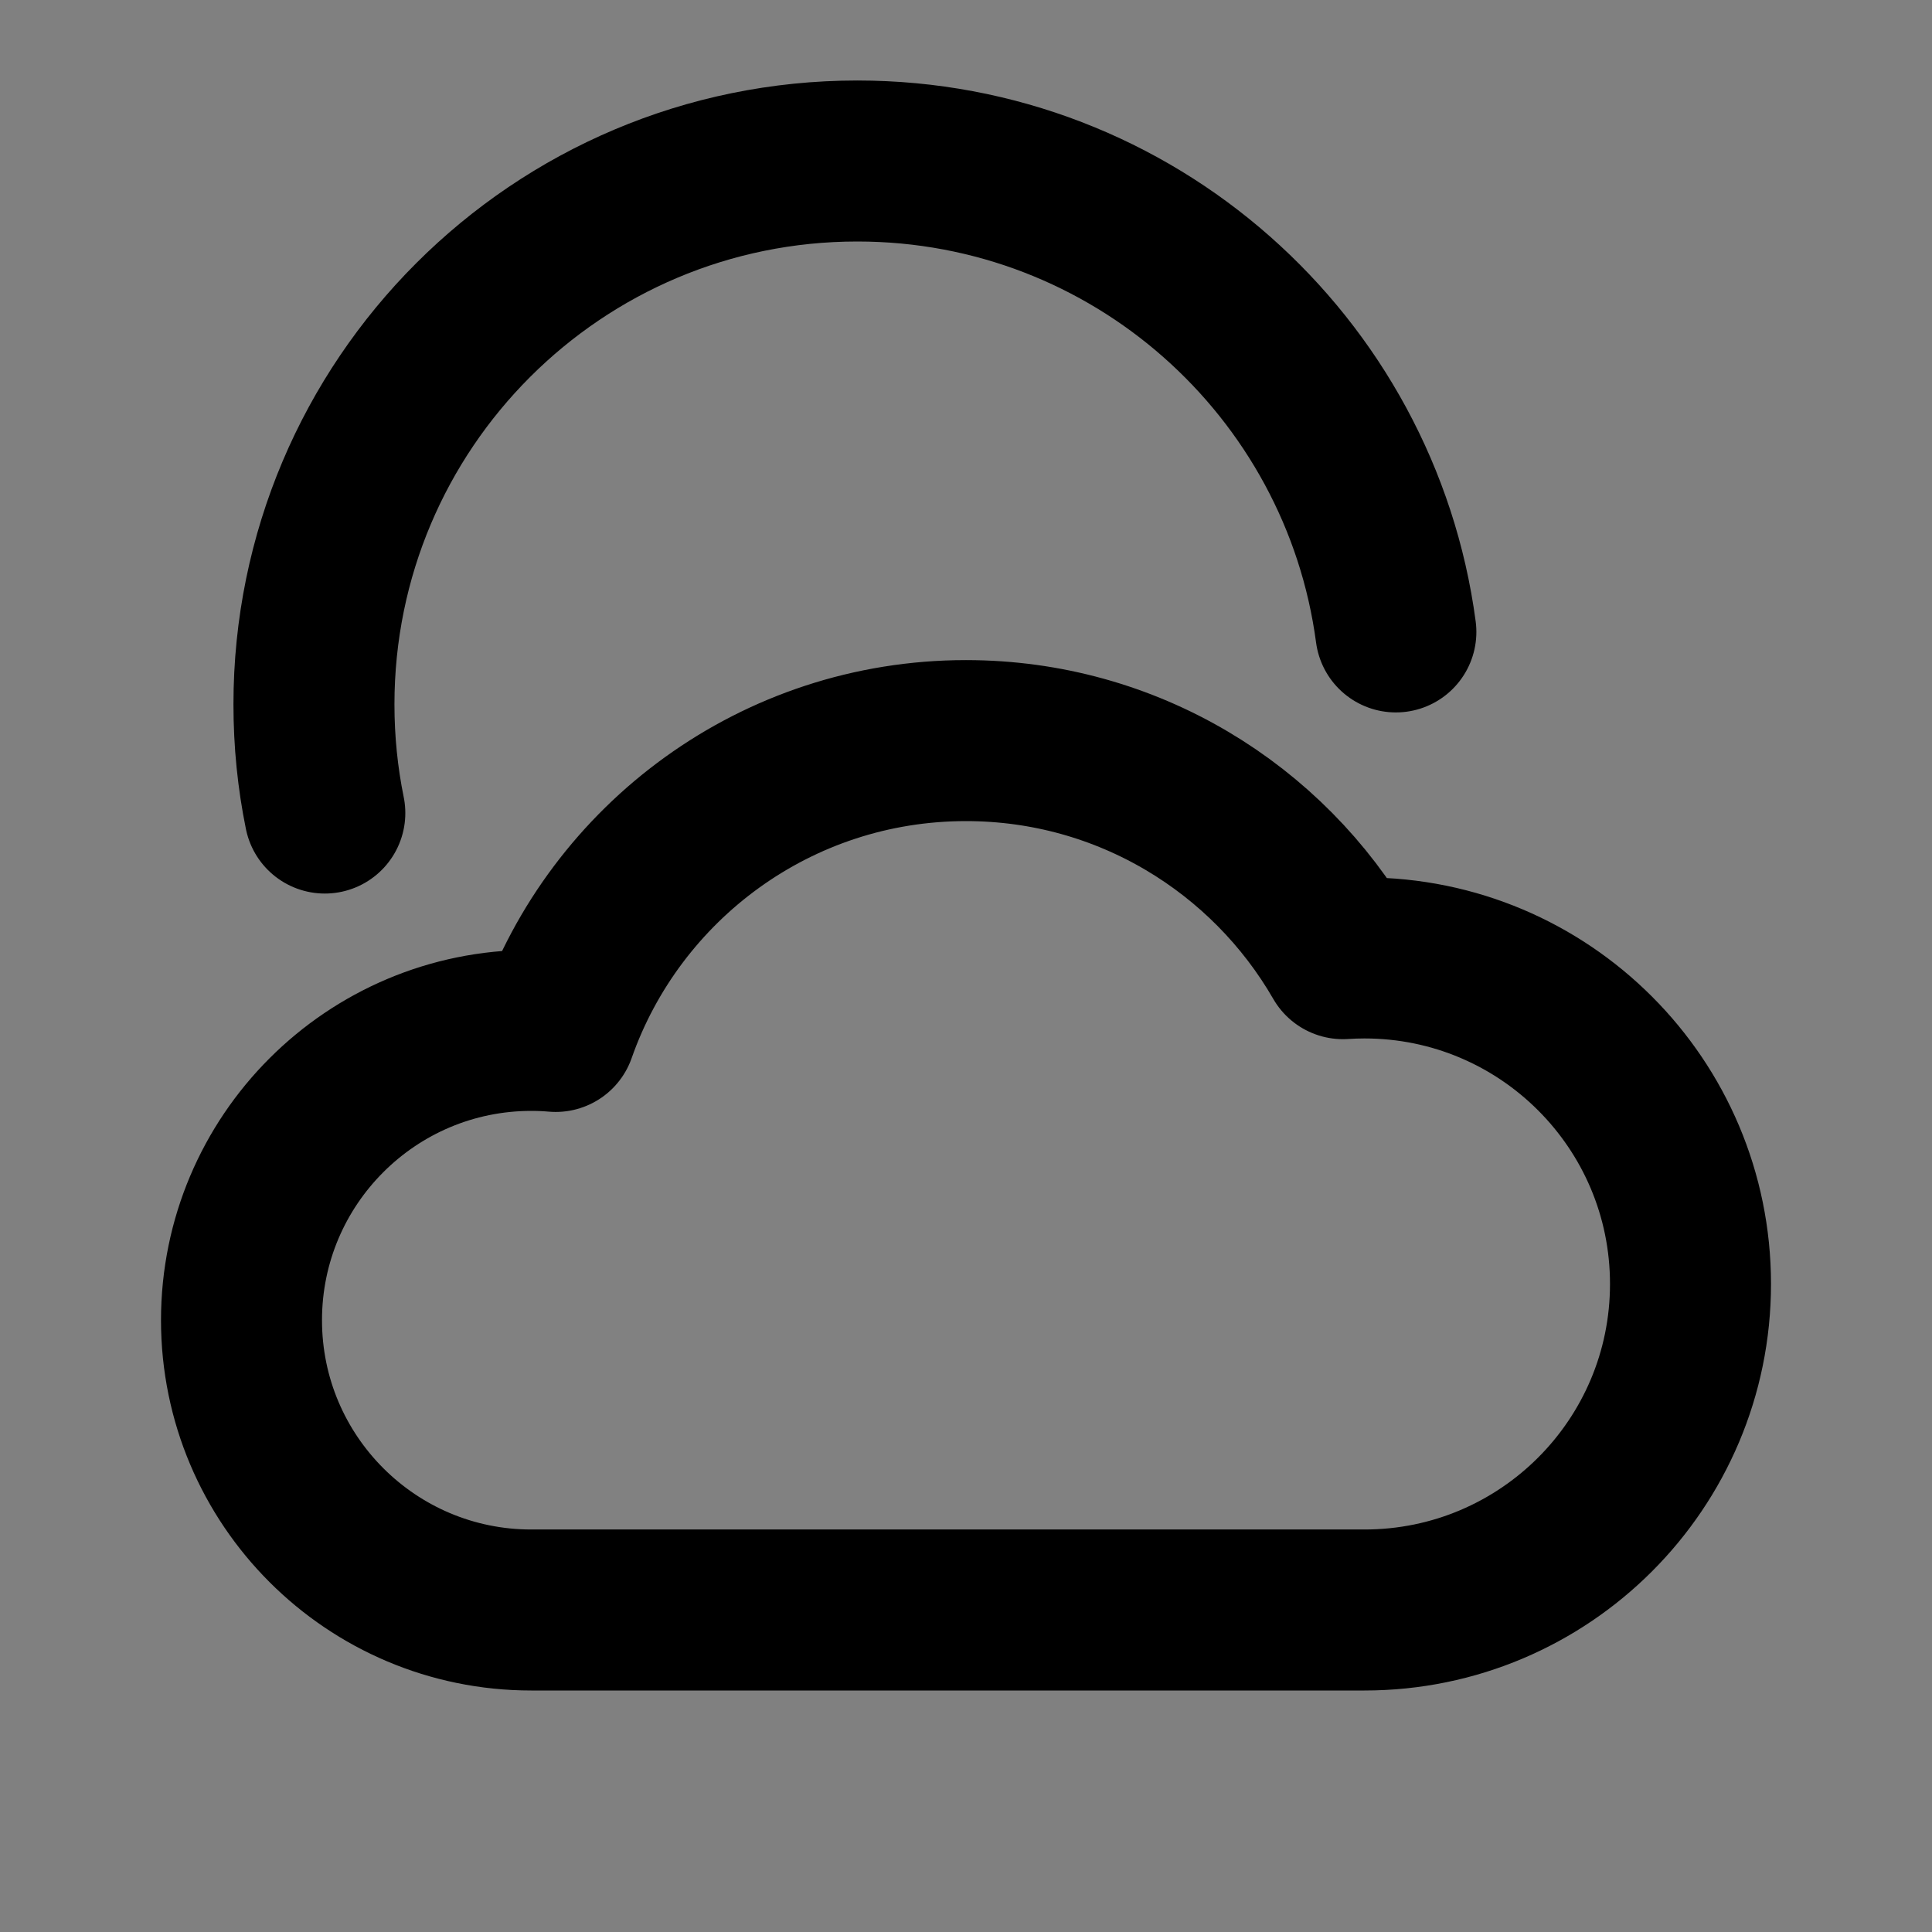 <svg width="24" height="24" viewBox="0 0 24 24" fill="none" xmlns="http://www.w3.org/2000/svg">
<rect x="0" y="0" width="24" height="24" fill="#808080" stroke="none"/>
<path d="M6.6 20C4.612 20 3 18.388 3 16.4C3 14.412 4.612 12.8 6.6 12.8C6.702 12.8 6.803 12.804 6.903 12.813C7.641 10.709 9.644 9.2 12 9.2C14.002 9.2 15.75 10.29 16.683 11.909C16.771 11.903 16.86 11.9 16.95 11.9C19.187 11.9 21 13.713 21 15.95C21 18.187 19.187 20 16.95 20C13.587 20 10.249 20 6.6 20Z" fill="white" fill-opacity="0.01"/>
<path d="M4.035 10.1C3.946 9.664 3.9 9.212 3.9 8.75C3.9 5.022 6.922 2 10.65 2C14.073 2 16.901 4.548 17.34 7.85M6.6 20C4.612 20 3 18.388 3 16.4C3 14.412 4.612 12.8 6.6 12.8C6.702 12.8 6.803 12.804 6.903 12.813C7.641 10.709 9.644 9.2 12 9.2C14.002 9.2 15.75 10.29 16.683 11.909C16.771 11.903 16.86 11.9 16.95 11.9C19.187 11.9 21 13.713 21 15.95C21 18.187 19.187 20 16.95 20C13.587 20 10.249 20 6.6 20Z" stroke="current" stroke-width="2" stroke-linecap="round" stroke-linejoin="round"/>
</svg>
